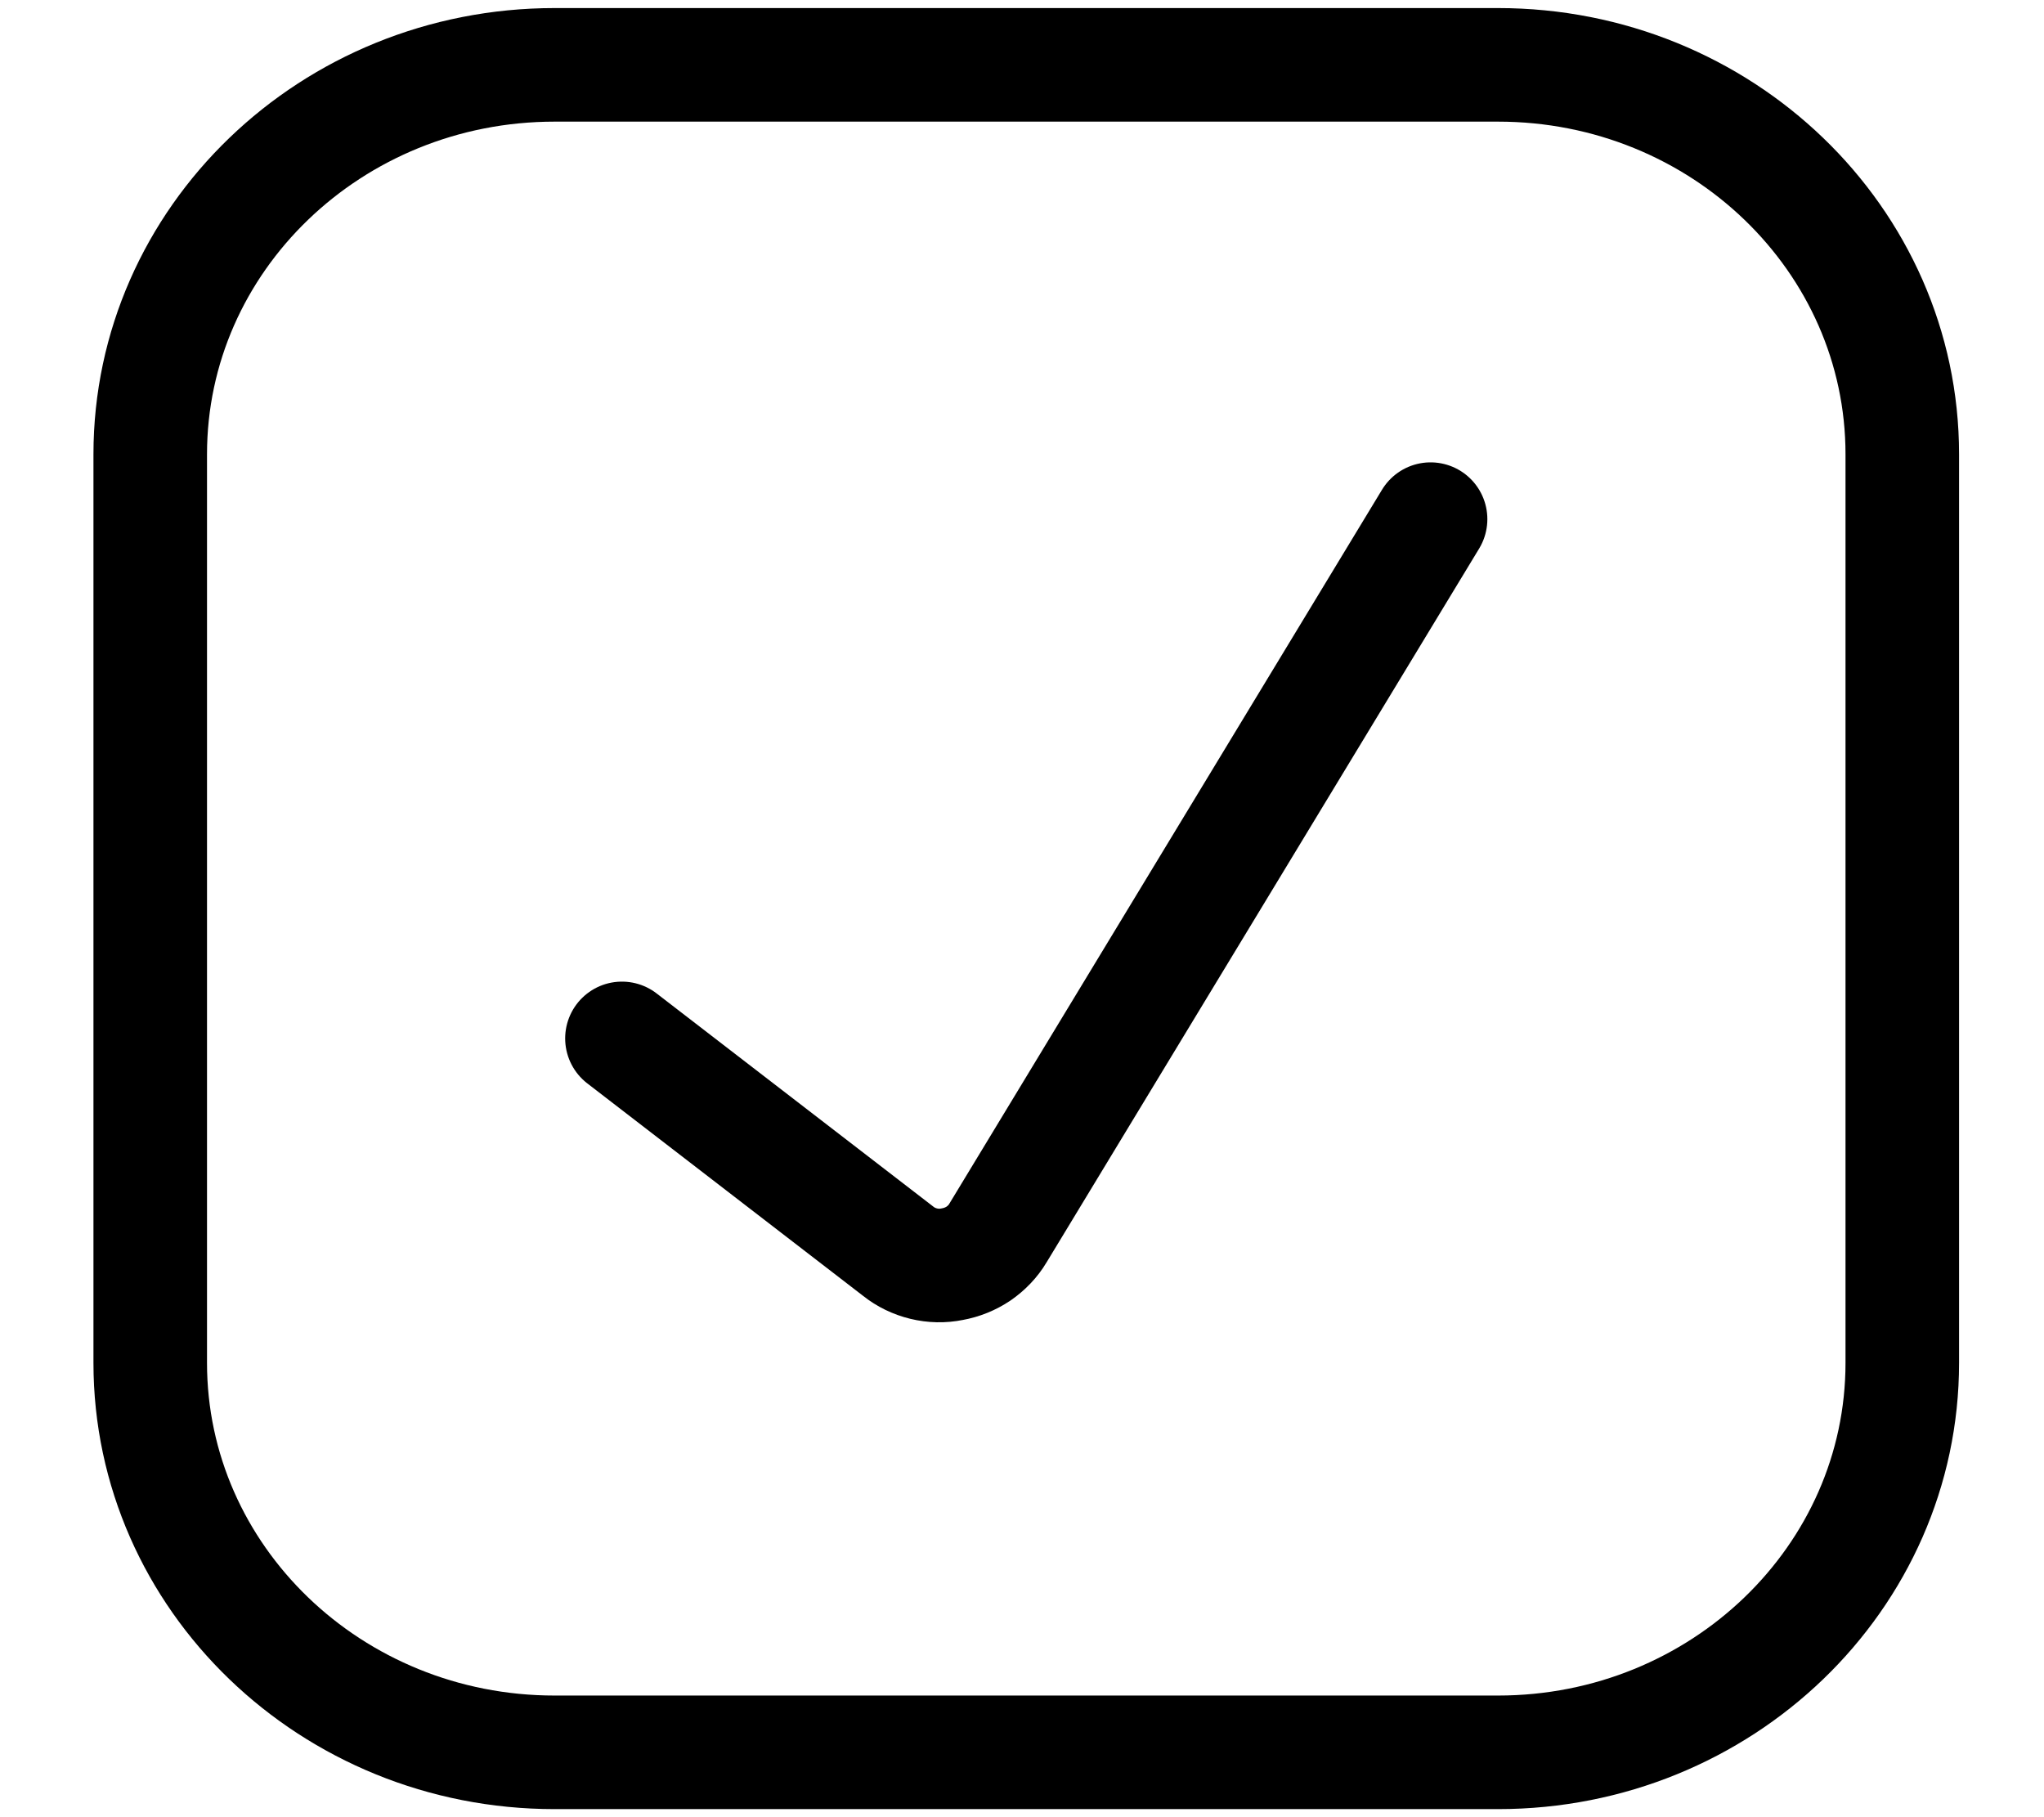 <svg width="18" height="16" viewBox="0 0 18 16" fill="none" xmlns="http://www.w3.org/2000/svg">
<g clip-path="url(#clip0_190_29644)">
<path d="M13.192 0.571H4.884C2.917 0.571 1.323 2.106 1.323 4V12C1.323 13.893 2.917 15.429 4.884 15.429H13.192C15.158 15.429 16.752 13.893 16.752 12V4C16.752 2.106 15.158 0.571 13.192 0.571Z" stroke="black" stroke-linecap="round" stroke-linejoin="round"/>
<path d="M5.477 9.143L7.91 11.017C7.975 11.069 8.052 11.106 8.134 11.126C8.216 11.146 8.302 11.148 8.385 11.131C8.469 11.116 8.548 11.084 8.618 11.037C8.687 10.989 8.746 10.928 8.788 10.857L12.598 4.571" stroke="black" stroke-linecap="round" stroke-linejoin="round"/>
</g>
<defs>
<clipPath id="clip0_190_29644">
<rect width="16.616" height="16" fill="white" transform="translate(0.73)"/>
</clipPath>
</defs>
</svg>
